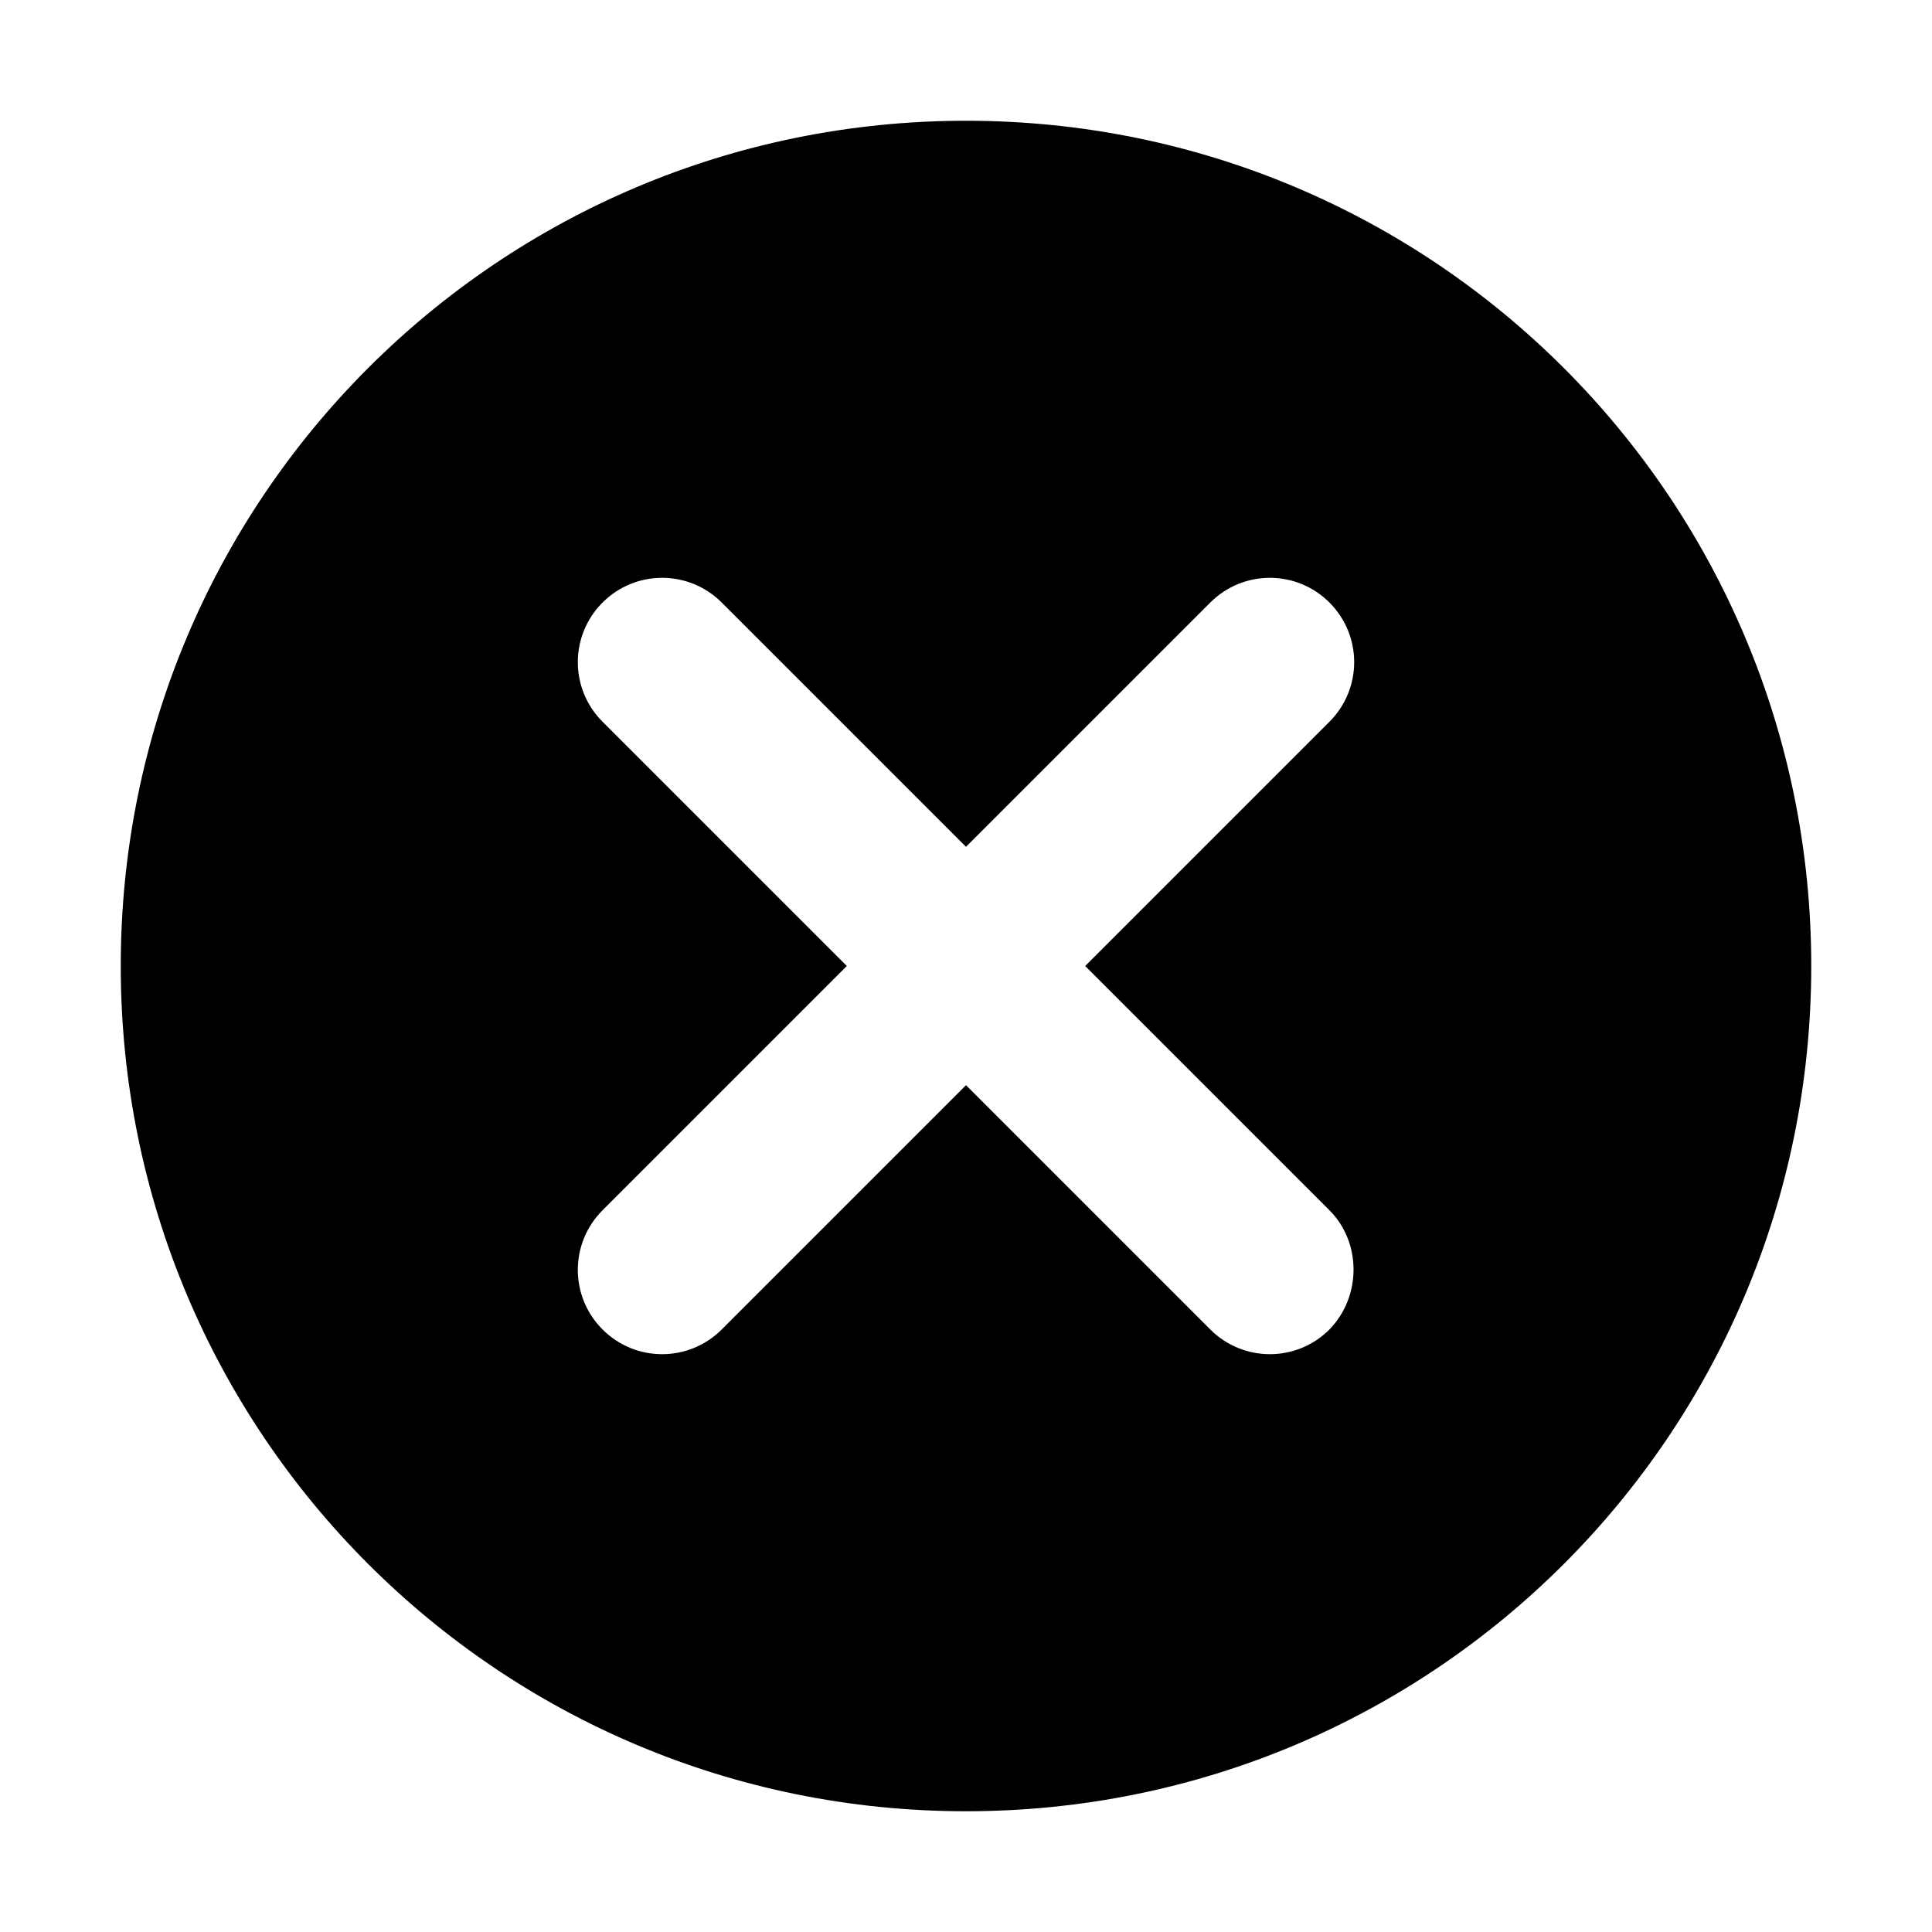 <svg width="16" height="16" viewBox="0 0 16 16" fill="none" xmlns="http://www.w3.org/2000/svg">
<path d="M8 1C4.129 1 1 4.129 1 8C1 11.871 4.129 15 8 15C11.871 15 15 11.871 15 8C15 4.129 11.871 1 8 1ZM11.01 11.01C10.737 11.283 10.296 11.283 10.023 11.01L8 8.987L5.977 11.01C5.704 11.283 5.263 11.283 4.99 11.01C4.717 10.737 4.717 10.296 4.99 10.023L7.013 8L4.99 5.977C4.717 5.704 4.717 5.263 4.99 4.99C5.263 4.717 5.704 4.717 5.977 4.99L8 7.013L10.023 4.99C10.296 4.717 10.737 4.717 11.01 4.99C11.283 5.263 11.283 5.704 11.01 5.977L8.987 8L11.01 10.023C11.276 10.289 11.276 10.737 11.01 11.01Z" fill="currentColor"/>
</svg>
